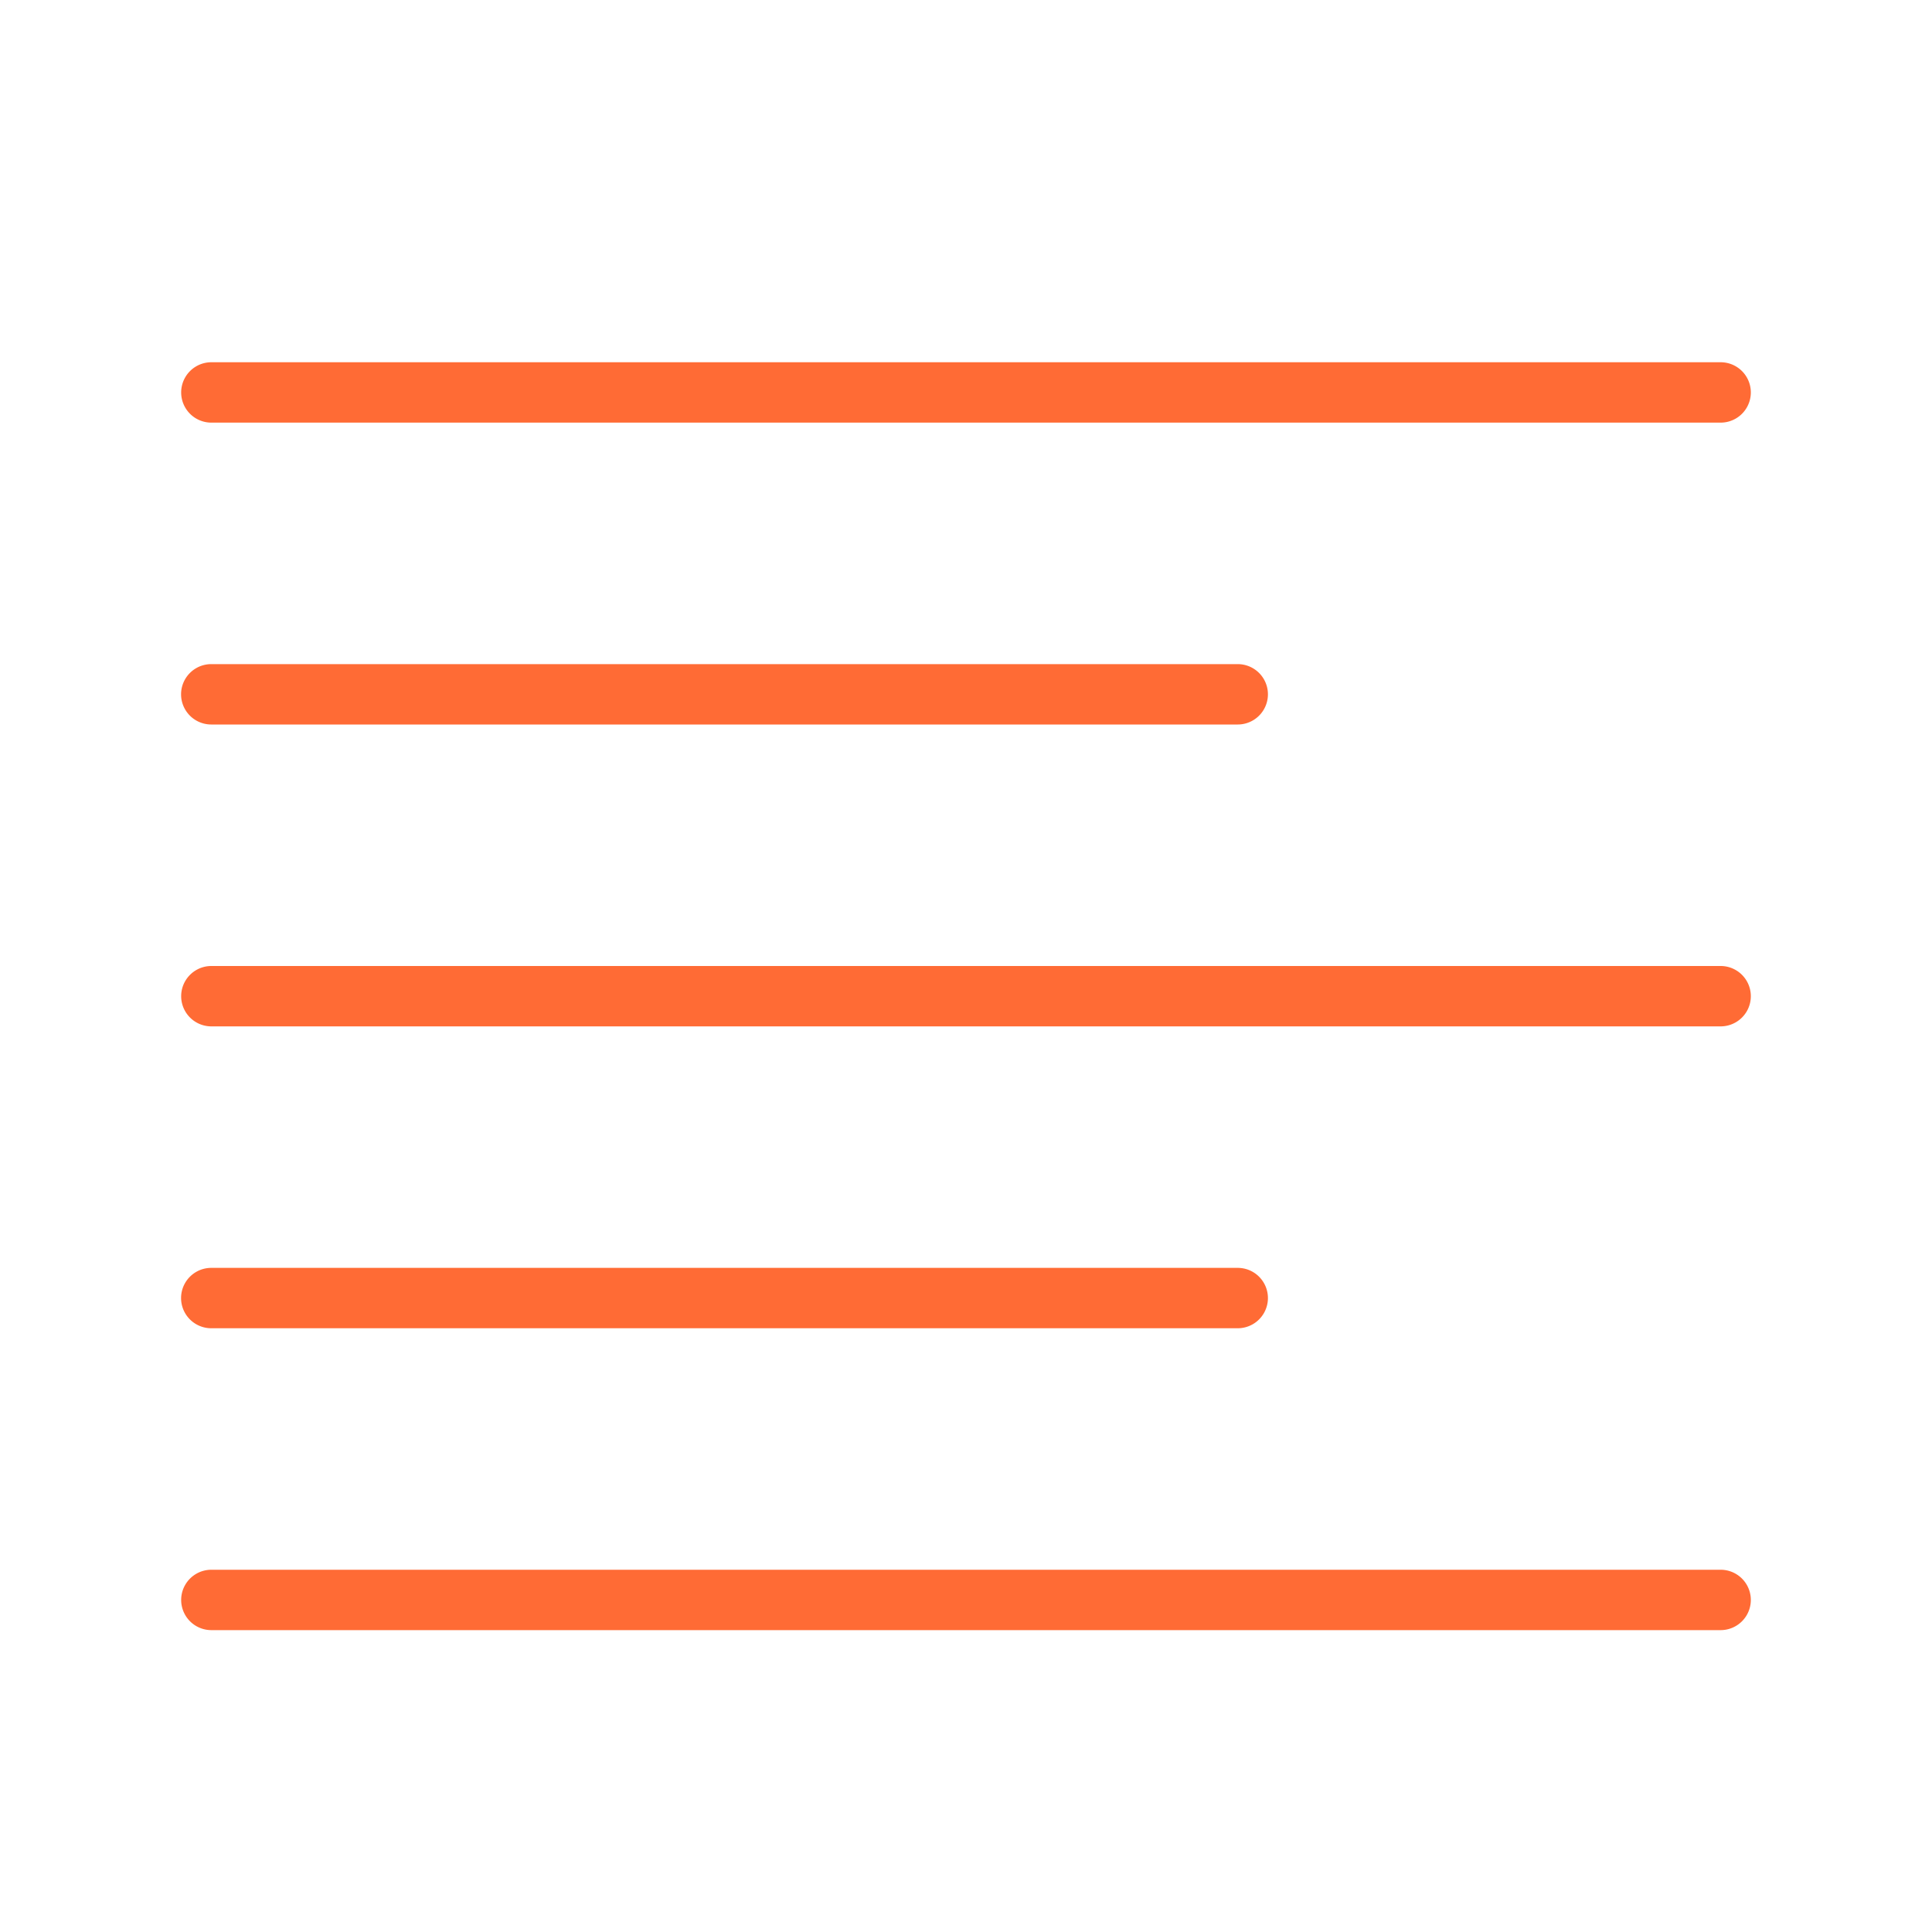 <svg xmlns="http://www.w3.org/2000/svg" width="20" height="20" viewBox="0 0 20 20">
    <g fill="none" fill-rule="evenodd">
        <path fill="none" d="M-4-8h32v36H-4a4 4 0 0 1-4-4V-4a4 4 0 0 1 4-4z"/>
        <g fill="#FF6B35">
            <path d="M17.813 16.875H2.188a.312.312 0 1 1 0-.625h15.624a.312.312 0 1 1 0 .625M17.813 10.625H2.188a.312.312 0 1 1 0-.625h15.624a.312.312 0 1 1 0 .625M17.813 4.375H2.188a.312.312 0 1 1 0-.625h15.624a.312.312 0 1 1 0 .625M12.813 7.5H2.187a.312.312 0 1 1 0-.625h10.626a.312.312 0 1 1 0 .625M12.813 13.75H2.187a.312.312 0 1 1 0-.625h10.626a.312.312 0 1 1 0 .625"/>
        </g>
    </g>
</svg>

